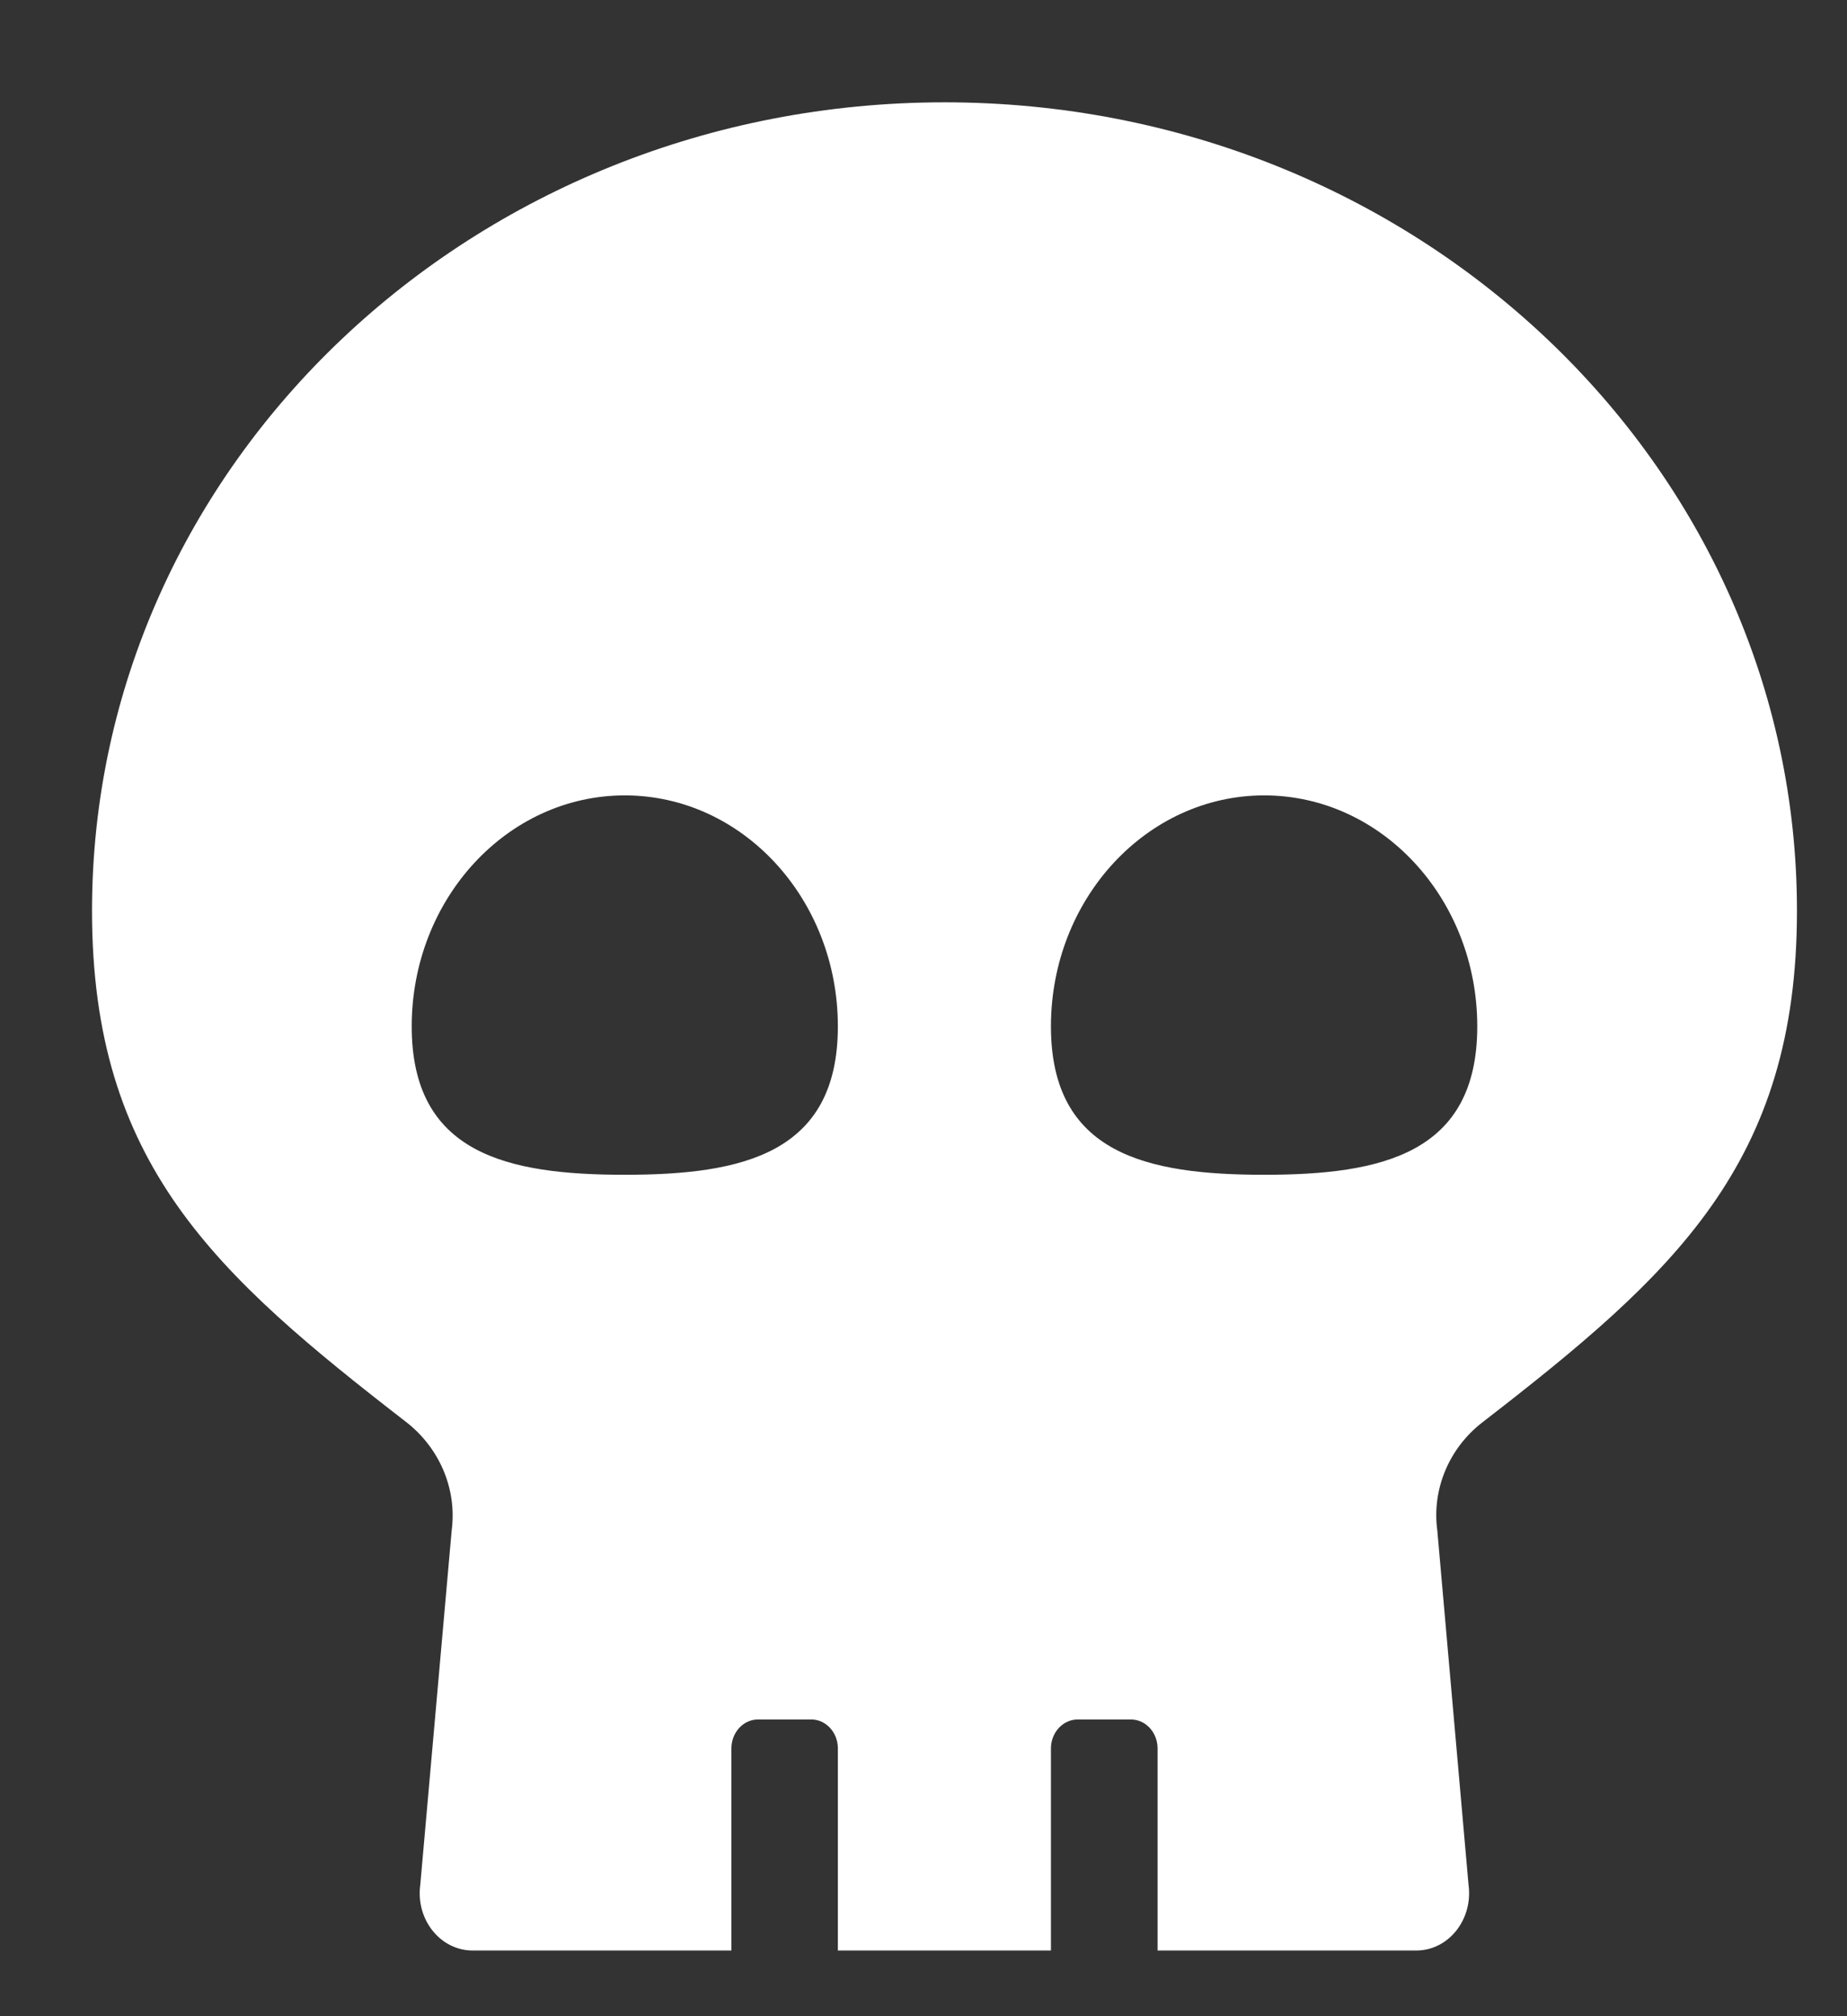 <svg width="11" height="12" viewBox="0 0 11 12" xmlns="http://www.w3.org/2000/svg">
    <rect x="0" y="0" width="11" height="12" fill="#333333" stroke="none"/>
    <path d="M5.625 0.609C2.821 0.609 0.548 2.764 0.548 5.421C0.548 6.927 1.28 7.583 2.422 8.466C2.612 8.615 2.723 8.855 2.69 9.109L2.503 11.218C2.475 11.424 2.622 11.609 2.815 11.609H4.356V10.406C4.356 10.311 4.427 10.234 4.514 10.234H4.832C4.919 10.234 4.99 10.311 4.99 10.406V11.609H6.259V10.406C6.259 10.311 6.331 10.234 6.418 10.234H6.735C6.823 10.234 6.894 10.311 6.894 10.406V11.609H8.435C8.627 11.609 8.774 11.424 8.746 11.218L8.56 9.109C8.526 8.858 8.635 8.615 8.828 8.466C9.97 7.583 10.702 6.927 10.702 5.421C10.702 2.764 8.429 0.609 5.625 0.609ZM3.721 6.992C3.021 6.992 2.452 6.867 2.452 6.109C2.452 5.35 3.021 4.734 3.721 4.734C4.421 4.734 4.99 5.35 4.99 6.109C4.99 6.867 4.421 6.992 3.721 6.992ZM7.529 6.992C6.829 6.992 6.259 6.867 6.259 6.109C6.259 5.35 6.829 4.734 7.529 4.734C8.229 4.734 8.798 5.35 8.798 6.109C8.798 6.867 8.229 6.992 7.529 6.992Z" fill="white"/>
</svg>
